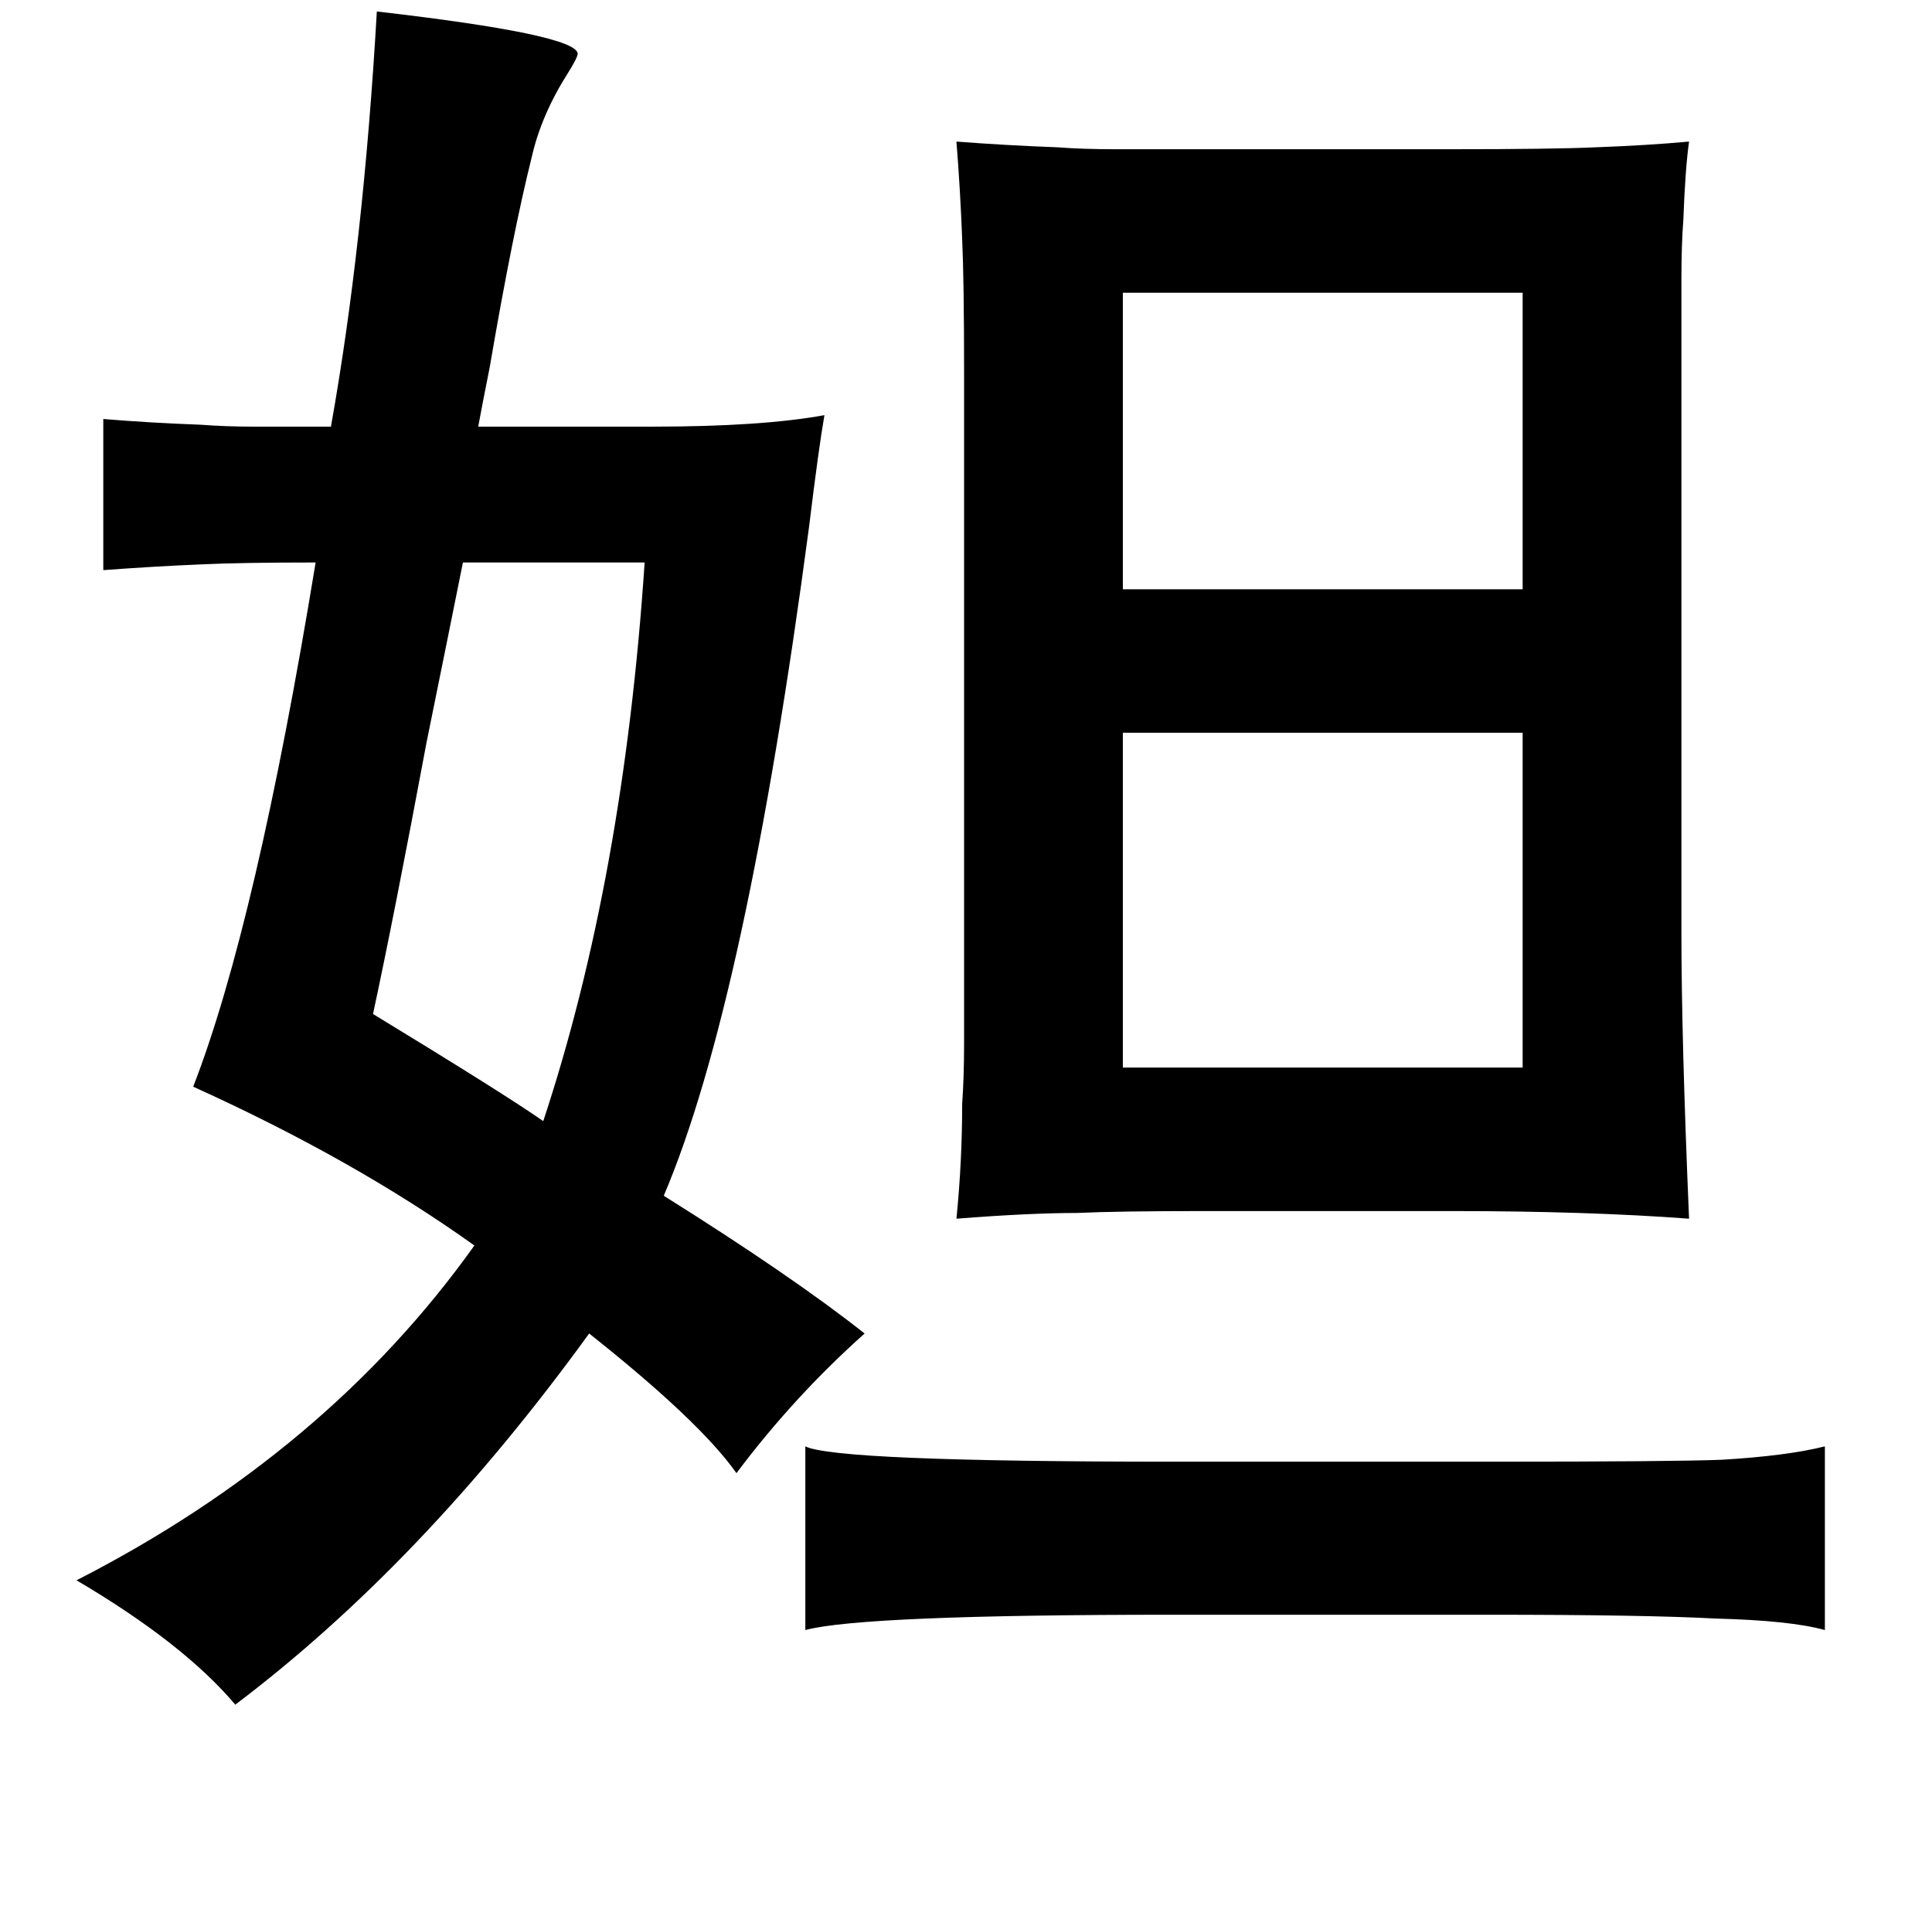 <?xml version="1.0" standalone="no"?>
<!DOCTYPE svg PUBLIC "-//W3C//DTD SVG 1.1//EN" "http://www.w3.org/Graphics/SVG/1.1/DTD/svg11.dtd" >
<svg xmlns="http://www.w3.org/2000/svg" xmlns:xlink="http://www.w3.org/1999/xlink" version="1.1" viewBox="-10 0 1010 1000">
   <path fill="currentColor"
d="M187 6q104 12 105 22q0 2 -5 10q-14 22 -19 44q-10 40 -22 110q-4 20 -6 31h91q57 0 90 -6q-3 17 -8 58q-33 249 -76 350q67 42 105 72q-37 33 -67 73q-19 -27 -77 -73q-87 120 -185 194q-27 -32 -83 -65q131 -67 208 -175q-63 -45 -147 -83q33 -85 64 -274q-39 0 -60 1
q-24 1 -51 3v-79q24 2 51 3q13 1 28 1h40q17 -95 24 -217zM873 74q-2 14 -3 41q-1 13 -1 31v49v292q0 56 4 150q-53 -4 -125 -4h-127q-47 0 -68 1q-25 0 -63 3q3 -30 3 -60q1 -14 1 -32v-49v-301q0 -48 -1 -70q-1 -26 -3 -51q26 2 53 3q13 1 30 1h46h129q54 0 76 -1
q27 -1 49 -3zM577 153v155h209v-155h-209zM232 294q-6 30 -19 94q-17 91 -28 142q69 42 89 56q42 -127 53 -292h-95zM577 383v175h209v-175h-209zM411 756q16 8 192 8h167q95 0 120 -1q34 -2 54 -7v96q-18 -5 -57 -6q-37 -2 -119 -2h-165q-162 0 -192 8v-96z" />
</svg>
